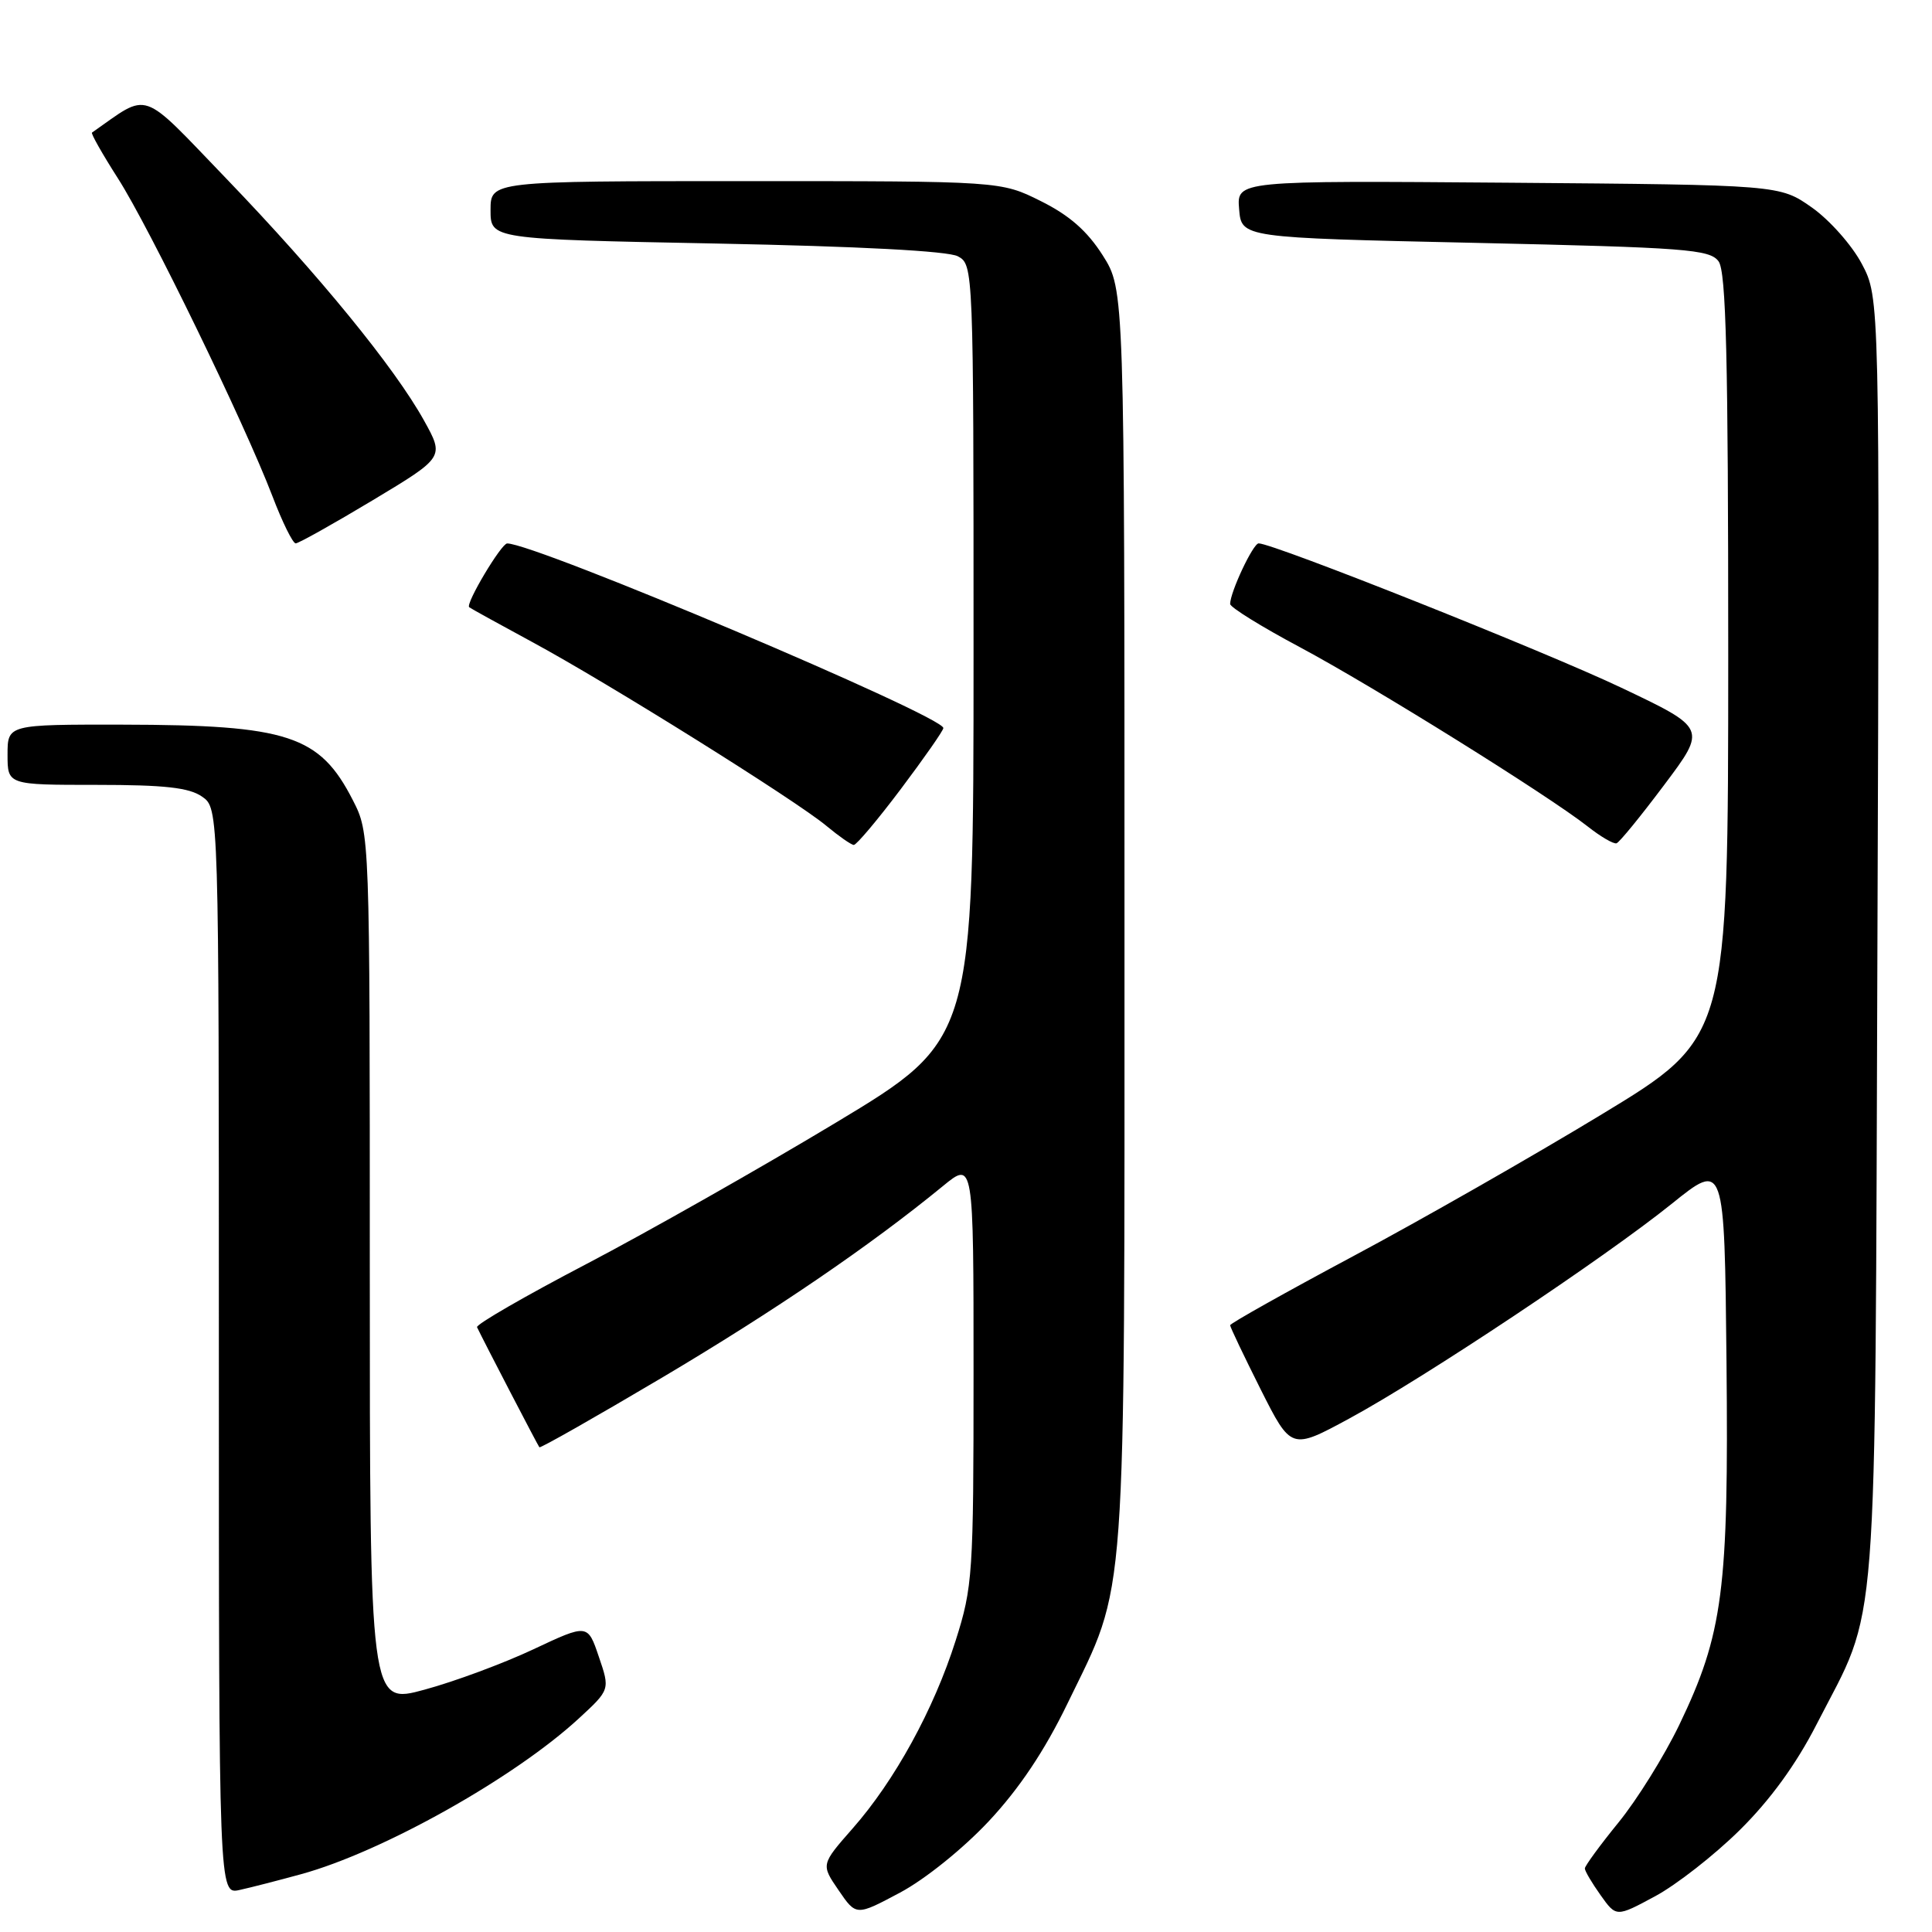 <?xml version="1.0" encoding="UTF-8" standalone="no"?>
<!DOCTYPE svg PUBLIC "-//W3C//DTD SVG 1.1//EN" "http://www.w3.org/Graphics/SVG/1.1/DTD/svg11.dtd" >
<svg xmlns="http://www.w3.org/2000/svg" xmlns:xlink="http://www.w3.org/1999/xlink" version="1.1" viewBox="0 0 256 256">
 <g >
 <path fill="currentColor"
d=" M 131.02 241.32 C 135.06 237.00 138.42 231.98 141.45 225.72 C 149.39 209.35 149.00 214.73 149.00 121.49 C 149.00 38.39 149.00 38.39 146.12 33.84 C 144.06 30.60 141.70 28.53 137.92 26.65 C 132.61 24.00 132.61 24.00 98.80 24.00 C 65.00 24.00 65.00 24.00 65.00 27.84 C 65.00 31.69 65.00 31.69 94.92 32.27 C 113.85 32.64 125.61 33.26 126.92 33.96 C 128.98 35.06 129.00 35.47 129.00 86.42 C 129.00 137.77 129.00 137.77 110.75 148.76 C 100.71 154.80 85.84 163.23 77.70 167.49 C 69.57 171.74 63.04 175.51 63.21 175.86 C 64.12 177.77 71.27 191.54 71.47 191.77 C 71.60 191.92 78.92 187.76 87.73 182.54 C 102.68 173.67 115.29 165.07 124.93 157.17 C 129.00 153.83 129.00 153.83 129.00 181.88 C 129.00 208.61 128.89 210.27 126.63 217.38 C 123.74 226.50 118.55 235.96 112.97 242.29 C 108.78 247.06 108.78 247.06 111.12 250.47 C 113.45 253.88 113.45 253.88 119.26 250.78 C 122.57 249.02 127.62 244.95 131.02 241.32 Z  M 230.52 242.50 C 234.54 238.53 237.99 233.80 240.70 228.50 C 249.01 212.29 248.42 219.91 248.77 124.48 C 249.07 39.45 249.07 39.45 246.71 34.98 C 245.41 32.51 242.43 29.15 240.09 27.50 C 235.83 24.50 235.83 24.50 199.85 24.21 C 163.87 23.93 163.87 23.93 164.19 27.71 C 164.50 31.50 164.50 31.50 195.47 32.18 C 223.37 32.80 226.56 33.04 227.72 34.63 C 228.72 36.00 229.00 47.35 229.00 86.94 C 228.99 137.50 228.99 137.50 212.25 147.65 C 203.04 153.24 188.19 161.71 179.25 166.48 C 170.31 171.26 163.00 175.36 163.00 175.60 C 163.00 175.85 164.82 179.66 167.04 184.09 C 171.09 192.13 171.09 192.13 178.79 187.96 C 188.79 182.54 212.56 166.71 221.50 159.52 C 228.50 153.88 228.50 153.88 228.77 180.43 C 229.07 210.70 228.32 216.47 222.50 228.58 C 220.52 232.68 216.90 238.50 214.45 241.50 C 212.00 244.51 210.00 247.25 210.00 247.58 C 210.00 247.92 210.94 249.51 212.08 251.11 C 214.16 254.04 214.16 254.04 219.30 251.27 C 222.13 249.75 227.18 245.80 230.52 242.50 Z  M 39.93 248.33 C 50.67 245.38 68.13 235.59 76.67 227.73 C 80.84 223.89 80.84 223.89 79.35 219.53 C 77.87 215.16 77.87 215.16 70.68 218.54 C 66.73 220.40 60.24 222.81 56.25 223.89 C 49.00 225.87 49.00 225.87 49.00 168.15 C 49.00 110.42 49.00 110.42 46.75 106.02 C 42.36 97.43 38.18 96.06 16.25 96.02 C 1.00 96.00 1.00 96.00 1.00 100.00 C 1.00 104.00 1.00 104.00 12.78 104.00 C 21.82 104.00 25.07 104.36 26.78 105.56 C 29.00 107.11 29.00 107.11 29.00 179.08 C 29.00 251.04 29.00 251.04 31.75 250.43 C 33.26 250.10 36.94 249.15 39.93 248.33 Z  M 119.38 104.53 C 122.47 100.42 125.00 96.80 125.00 96.47 C 125.00 94.88 70.86 71.97 67.20 72.01 C 66.42 72.02 61.65 80.01 62.17 80.46 C 62.35 80.61 66.10 82.68 70.50 85.06 C 80.45 90.43 105.47 106.06 109.50 109.43 C 111.15 110.80 112.78 111.94 113.13 111.96 C 113.47 111.98 116.29 108.64 119.38 104.53 Z  M 220.52 104.00 C 226.15 96.50 226.15 96.50 214.82 91.12 C 204.80 86.35 168.73 72.00 166.78 72.00 C 166.04 72.00 163.00 78.47 163.00 80.03 C 163.00 80.47 167.16 83.05 172.25 85.76 C 182.03 90.99 205.14 105.39 210.39 109.52 C 212.10 110.87 213.82 111.87 214.20 111.74 C 214.59 111.61 217.43 108.12 220.52 104.00 Z  M 49.38 66.29 C 58.88 60.58 58.88 60.58 56.19 55.73 C 52.29 48.70 42.23 36.39 30.02 23.70 C 18.39 11.62 19.94 12.16 12.19 17.57 C 12.02 17.68 13.57 20.42 15.63 23.64 C 19.80 30.15 32.38 56.03 36.10 65.75 C 37.41 69.19 38.80 72.00 39.18 72.00 C 39.56 72.00 44.15 69.43 49.38 66.29 Z "/>
</g>
</svg>